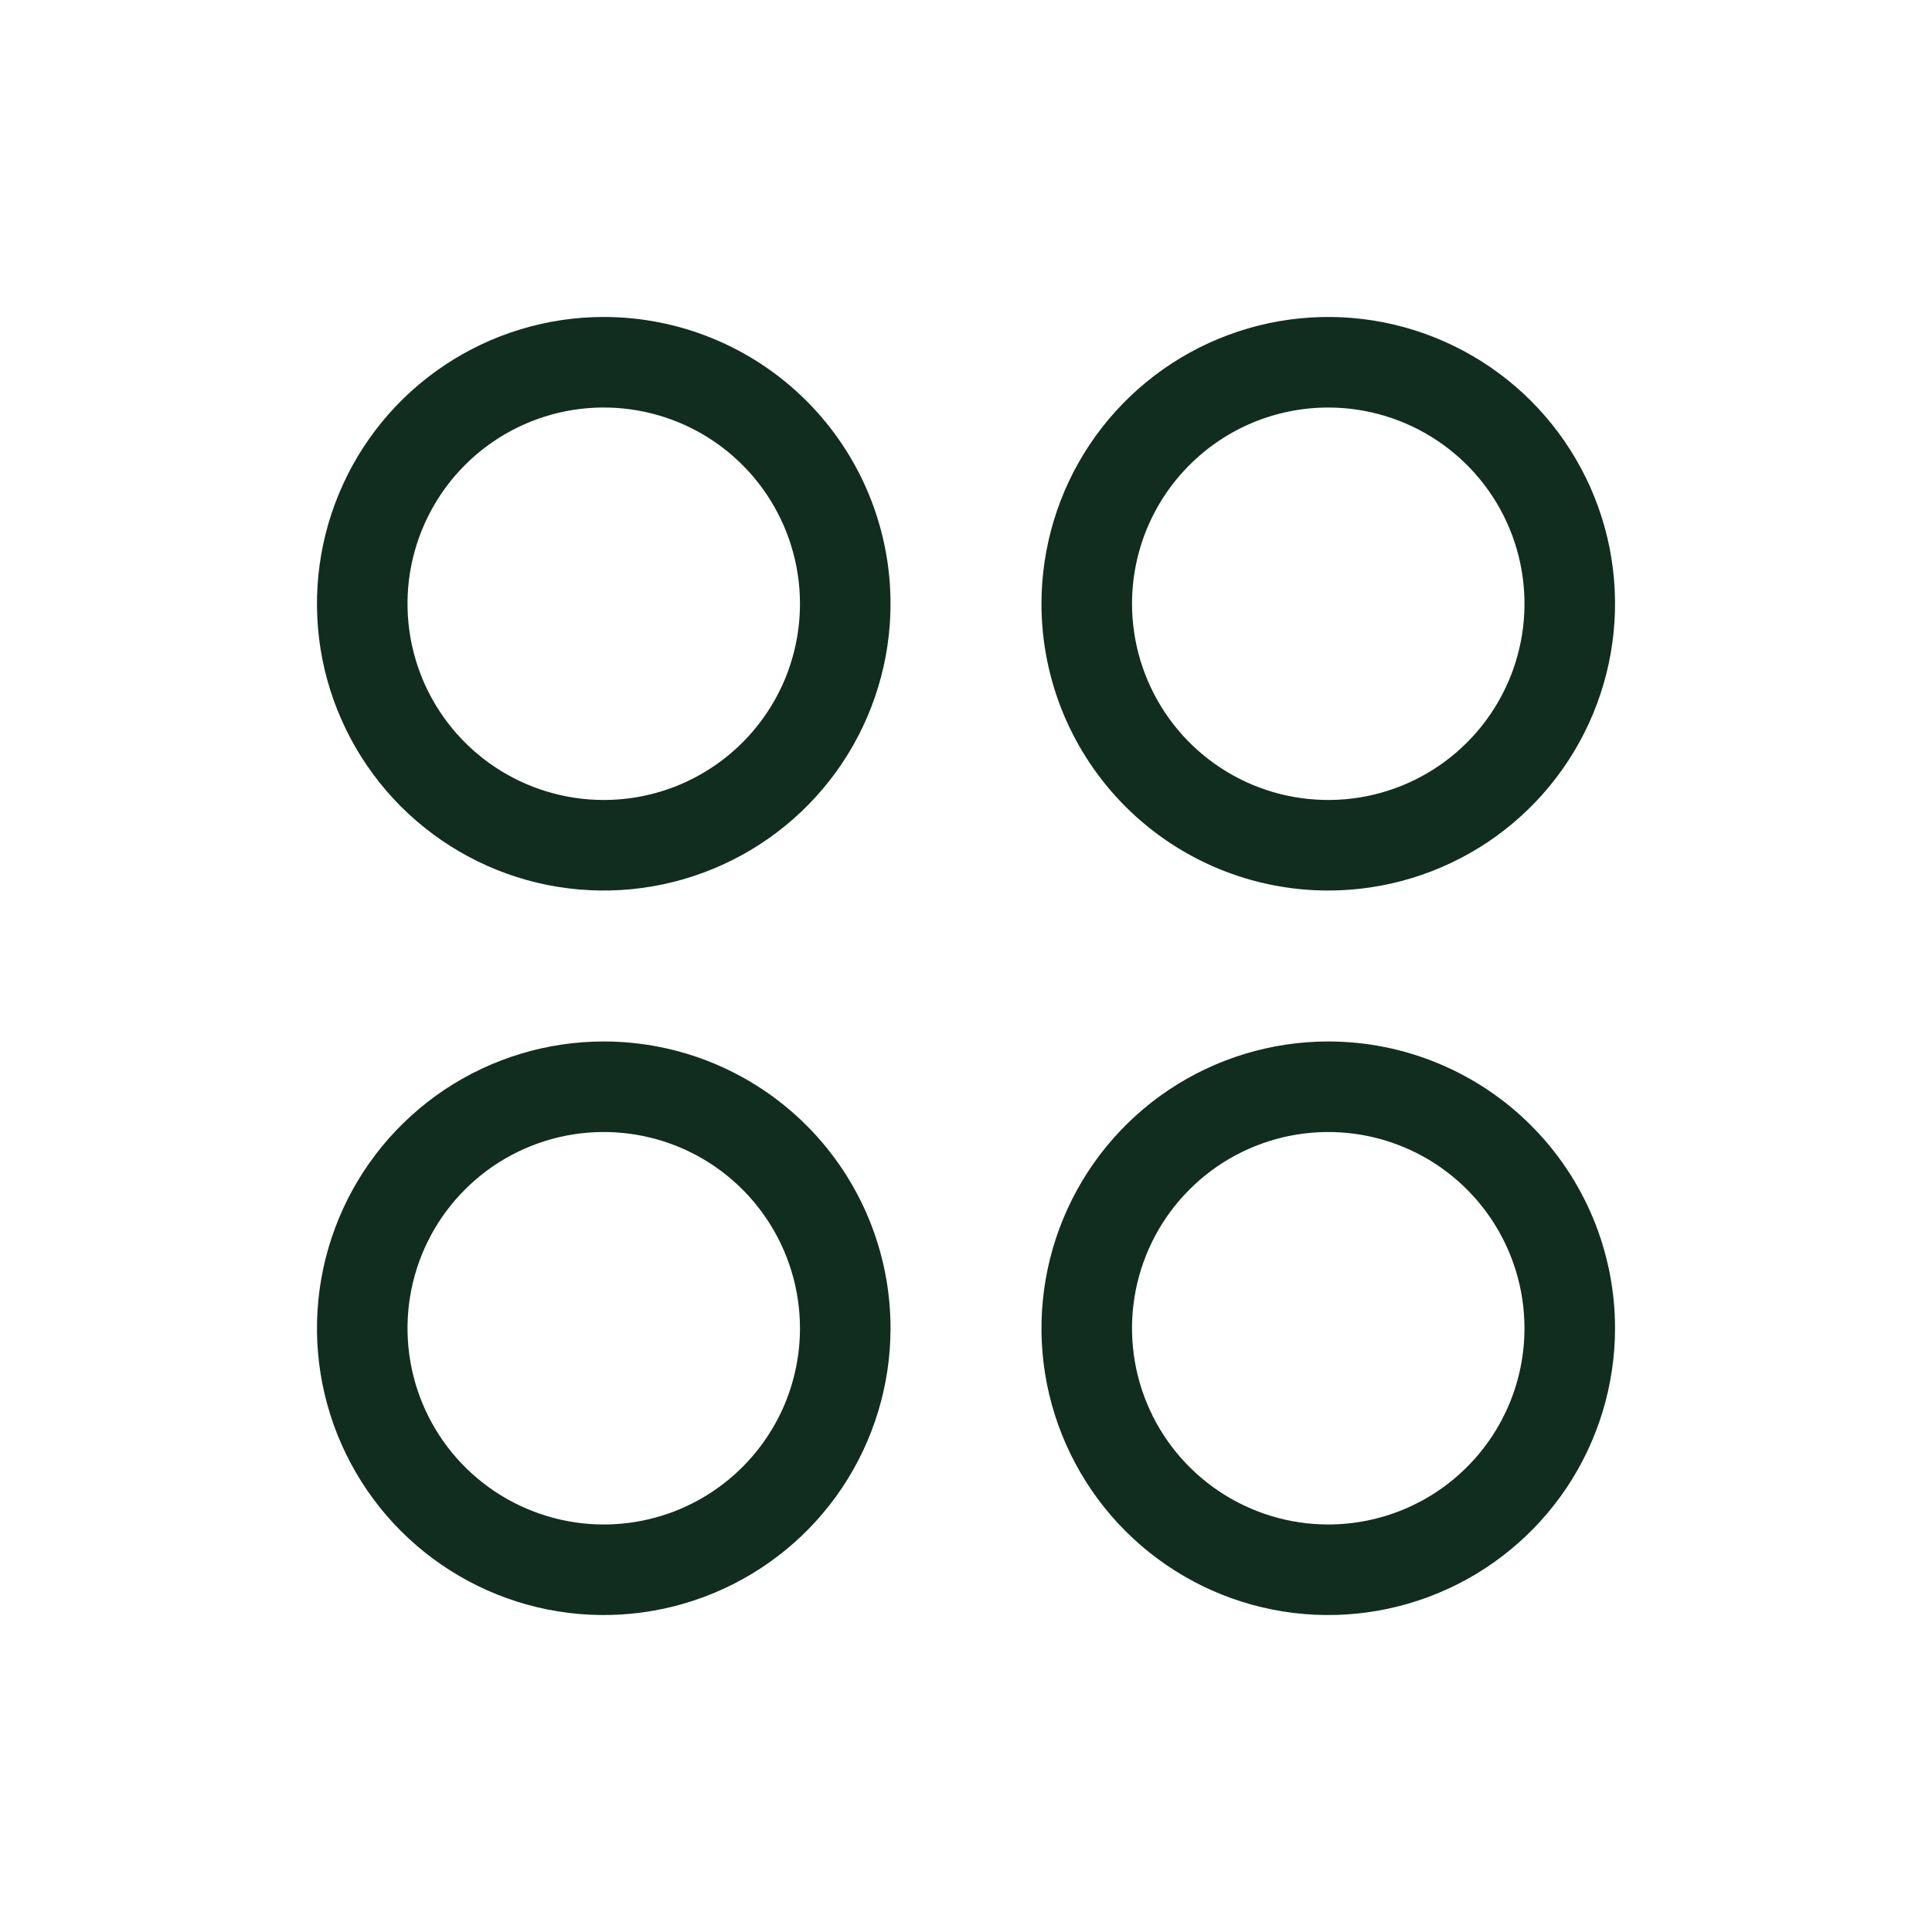 <svg width="32" height="32" viewBox="0 0 32 32" fill="none" xmlns="http://www.w3.org/2000/svg">
<path d="M10 5.25C9.061 5.25 8.142 5.529 7.361 6.051C6.58 6.572 5.971 7.314 5.612 8.182C5.252 9.05 5.158 10.005 5.341 10.927C5.525 11.848 5.977 12.694 6.641 13.359C7.306 14.023 8.152 14.476 9.073 14.659C9.995 14.842 10.95 14.748 11.818 14.388C12.686 14.029 13.428 13.42 13.95 12.639C14.471 11.858 14.75 10.94 14.75 10C14.75 8.74 14.25 7.532 13.359 6.641C12.468 5.75 11.26 5.25 10 5.25ZM10 13.25C9.357 13.25 8.729 13.059 8.194 12.702C7.66 12.345 7.243 11.838 6.997 11.244C6.751 10.65 6.687 9.996 6.812 9.366C6.938 8.736 7.247 8.156 7.702 7.702C8.156 7.247 8.736 6.938 9.366 6.812C9.996 6.687 10.65 6.751 11.244 6.997C11.838 7.243 12.345 7.66 12.702 8.194C13.059 8.729 13.25 9.357 13.25 10C13.25 10.427 13.166 10.849 13.003 11.244C12.839 11.638 12.6 11.996 12.298 12.298C11.996 12.6 11.638 12.839 11.244 13.003C10.849 13.166 10.427 13.25 10 13.25ZM22 14.75C22.939 14.75 23.858 14.471 24.639 13.95C25.42 13.428 26.029 12.686 26.388 11.818C26.748 10.95 26.842 9.995 26.659 9.073C26.476 8.152 26.023 7.306 25.359 6.641C24.695 5.977 23.848 5.525 22.927 5.341C22.005 5.158 21.05 5.252 20.182 5.612C19.314 5.971 18.573 6.58 18.05 7.361C17.529 8.142 17.25 9.061 17.25 10C17.25 11.26 17.75 12.468 18.641 13.359C19.532 14.25 20.74 14.75 22 14.75ZM22 6.75C22.643 6.75 23.271 6.941 23.806 7.298C24.34 7.655 24.757 8.162 25.003 8.756C25.249 9.35 25.313 10.004 25.188 10.634C25.062 11.264 24.753 11.844 24.298 12.298C23.844 12.753 23.265 13.062 22.634 13.188C22.004 13.313 21.35 13.249 20.756 13.003C20.162 12.757 19.655 12.34 19.298 11.806C18.941 11.271 18.75 10.643 18.75 10C18.75 9.138 19.092 8.311 19.702 7.702C20.311 7.092 21.138 6.75 22 6.75ZM10 17.25C9.061 17.25 8.142 17.529 7.361 18.05C6.58 18.573 5.971 19.314 5.612 20.182C5.252 21.05 5.158 22.005 5.341 22.927C5.525 23.848 5.977 24.695 6.641 25.359C7.306 26.023 8.152 26.476 9.073 26.659C9.995 26.842 10.95 26.748 11.818 26.388C12.686 26.029 13.428 25.42 13.95 24.639C14.471 23.858 14.75 22.939 14.75 22C14.75 20.74 14.25 19.532 13.359 18.641C12.468 17.75 11.26 17.25 10 17.25ZM10 25.25C9.357 25.25 8.729 25.059 8.194 24.702C7.66 24.345 7.243 23.838 6.997 23.244C6.751 22.65 6.687 21.996 6.812 21.366C6.938 20.735 7.247 20.156 7.702 19.702C8.156 19.247 8.736 18.938 9.366 18.812C9.996 18.687 10.65 18.751 11.244 18.997C11.838 19.243 12.345 19.66 12.702 20.194C13.059 20.729 13.25 21.357 13.25 22C13.25 22.427 13.166 22.849 13.003 23.244C12.839 23.638 12.6 23.996 12.298 24.298C11.996 24.6 11.638 24.839 11.244 25.003C10.849 25.166 10.427 25.25 10 25.25ZM22 17.25C21.061 17.25 20.142 17.529 19.361 18.05C18.58 18.573 17.971 19.314 17.612 20.182C17.252 21.05 17.158 22.005 17.341 22.927C17.525 23.848 17.977 24.695 18.641 25.359C19.305 26.023 20.152 26.476 21.073 26.659C21.995 26.842 22.95 26.748 23.818 26.388C24.686 26.029 25.427 25.42 25.95 24.639C26.471 23.858 26.75 22.939 26.75 22C26.75 20.74 26.25 19.532 25.359 18.641C24.468 17.75 23.26 17.25 22 17.25ZM22 25.25C21.357 25.25 20.729 25.059 20.194 24.702C19.66 24.345 19.243 23.838 18.997 23.244C18.751 22.65 18.687 21.996 18.812 21.366C18.938 20.735 19.247 20.156 19.702 19.702C20.156 19.247 20.735 18.938 21.366 18.812C21.996 18.687 22.65 18.751 23.244 18.997C23.838 19.243 24.345 19.66 24.702 20.194C25.059 20.729 25.25 21.357 25.25 22C25.25 22.862 24.908 23.689 24.298 24.298C23.689 24.908 22.862 25.25 22 25.25Z" fill="#112D1F"/>
</svg>
